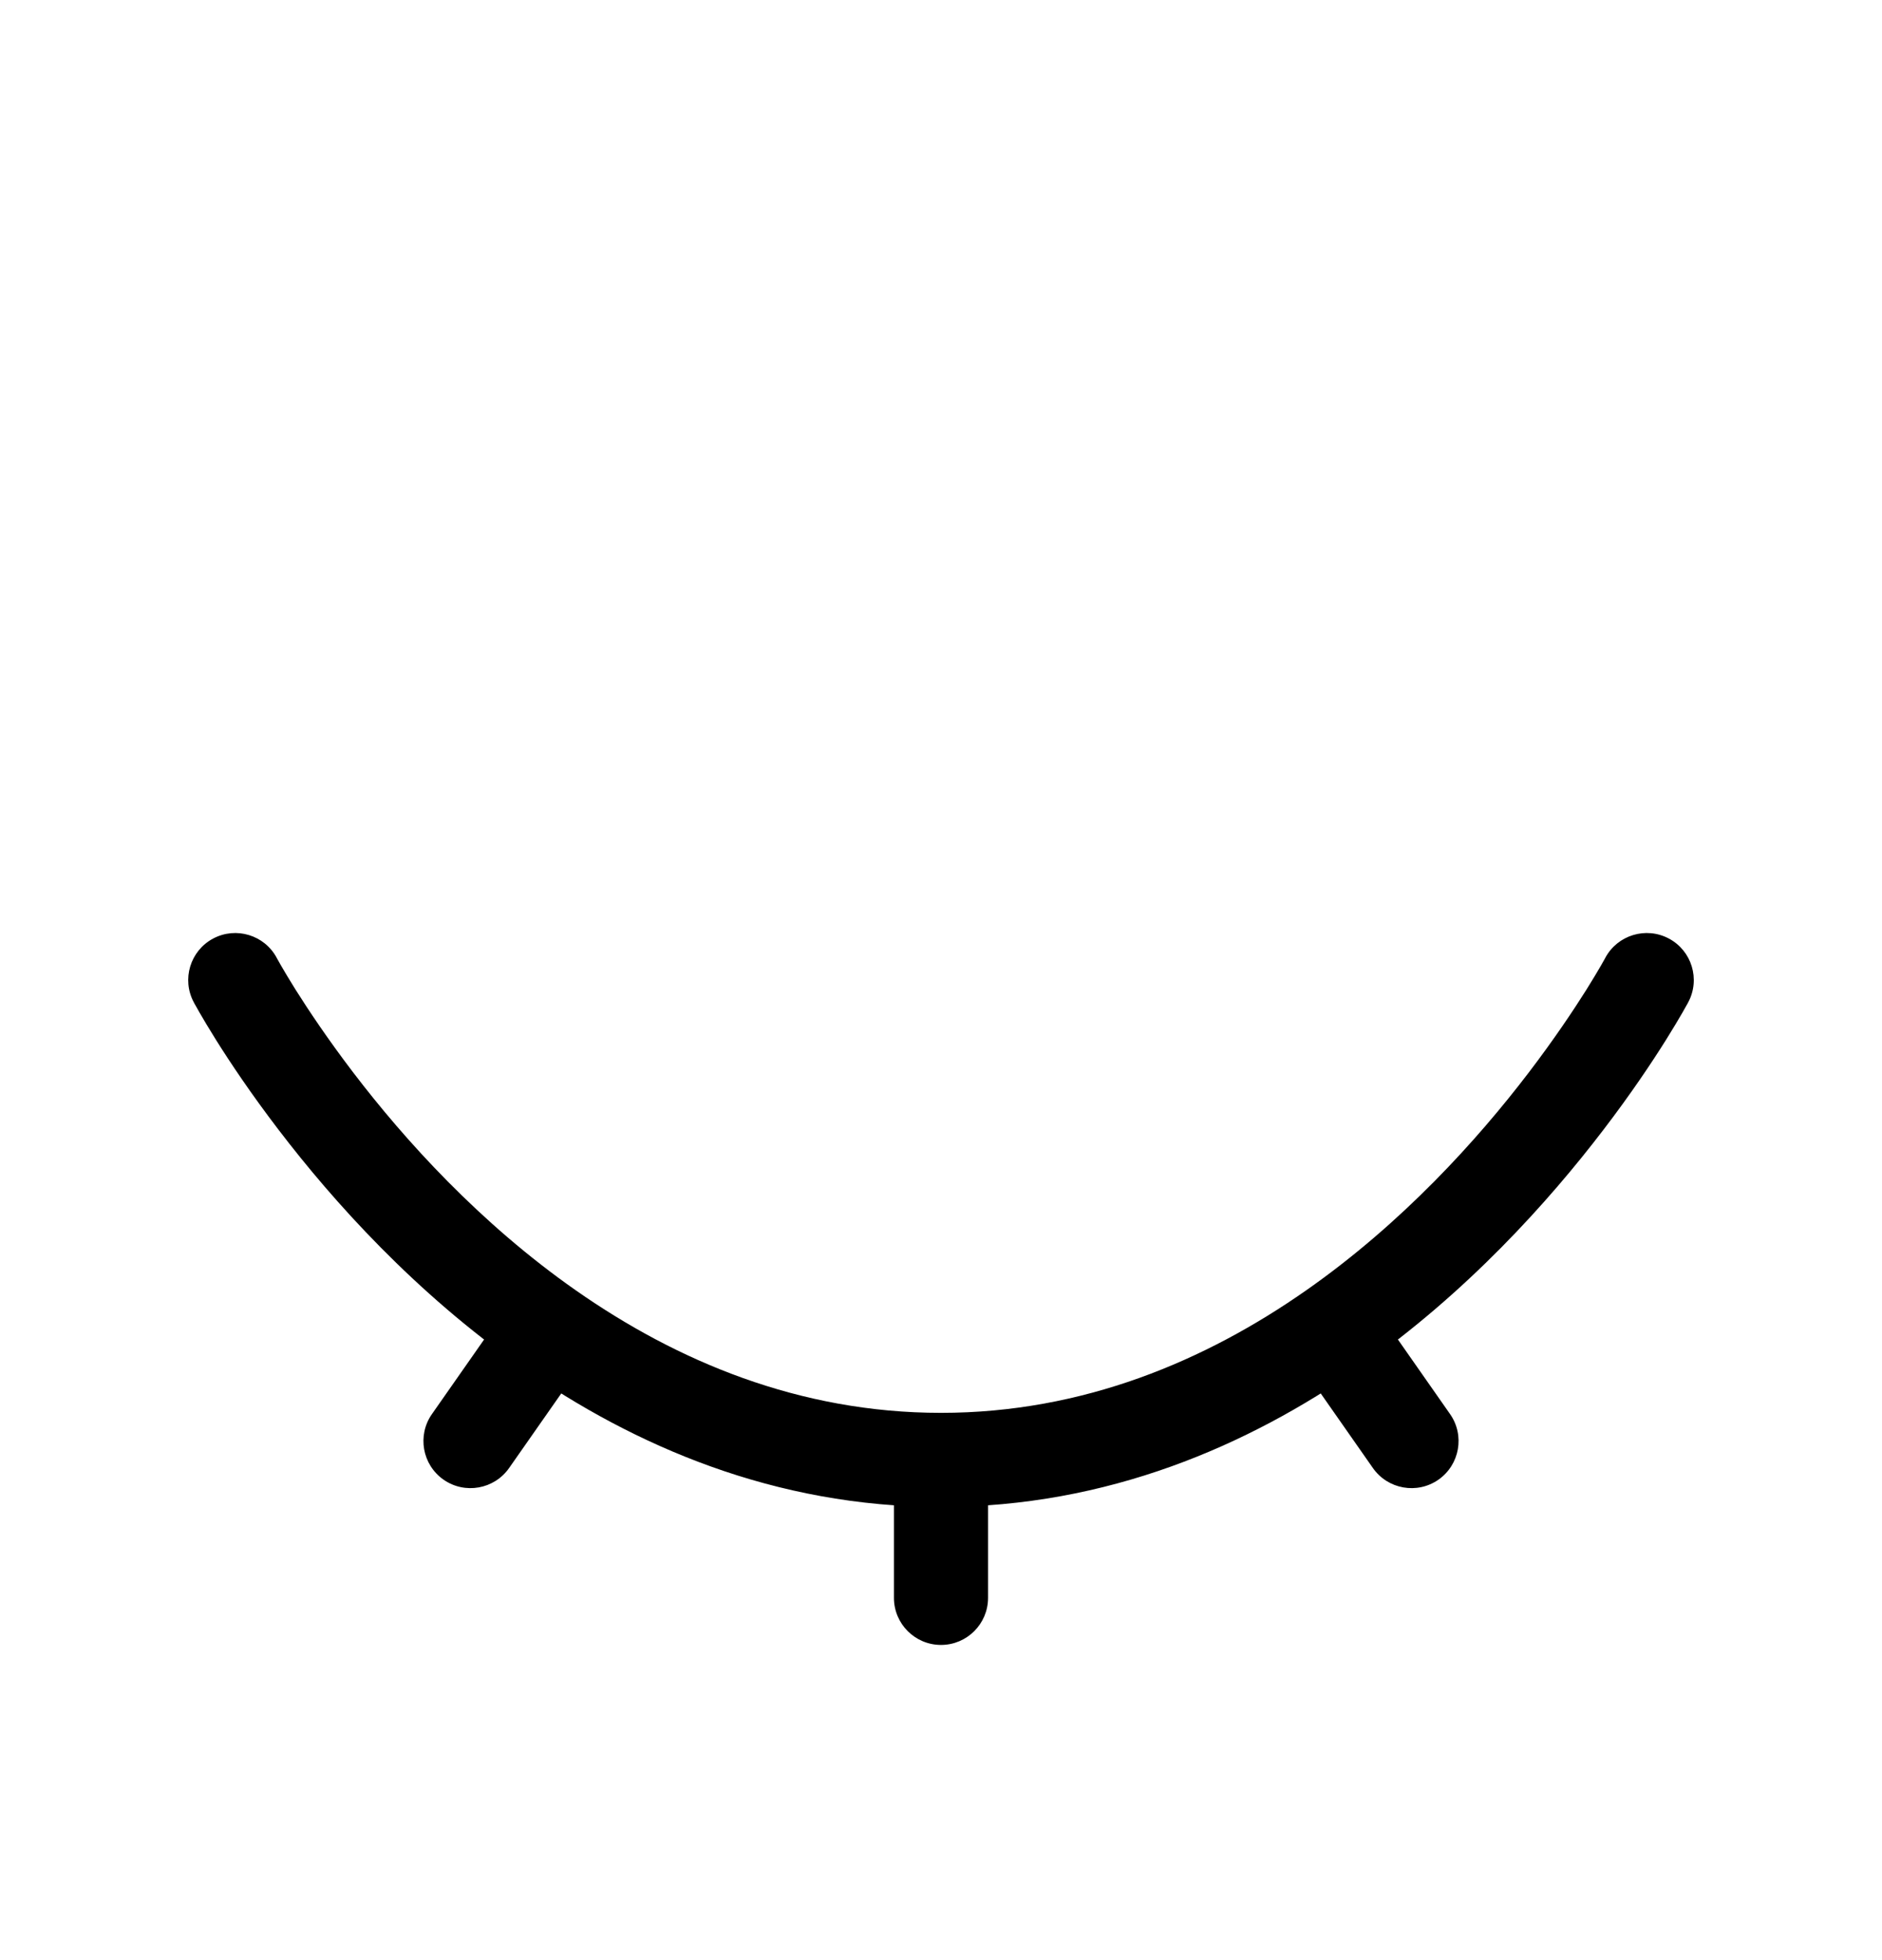 <svg width="24" height="25" viewBox="0 0 24 25" fill="none" xmlns="http://www.w3.org/2000/svg">
<path d="M3.529 12.217C3.373 11.925 3.009 11.815 2.717 11.971C2.425 12.127 2.315 12.491 2.471 12.783L3.529 12.217ZM21.529 12.783C21.685 12.491 21.575 12.127 21.283 11.971C20.991 11.815 20.627 11.925 20.471 12.217L21.529 12.783ZM11.4 20.38C11.4 20.711 11.669 20.98 12 20.98C12.331 20.98 12.6 20.711 12.6 20.38H11.4ZM17.508 18.724C17.698 18.995 18.072 19.062 18.344 18.872C18.615 18.682 18.682 18.308 18.492 18.036L17.508 18.724ZM7 16.95L7.344 16.458L7 16.95ZM5.508 18.036C5.318 18.308 5.385 18.682 5.656 18.872C5.928 19.062 6.302 18.995 6.492 18.724L5.508 18.036ZM11.4 18.62V20.38H12.6V18.62H11.4ZM21 12.5C20.471 12.217 20.471 12.217 20.471 12.217L20.471 12.217C20.471 12.217 20.471 12.217 20.471 12.217C20.471 12.216 20.471 12.217 20.471 12.217C20.471 12.218 20.47 12.219 20.469 12.221C20.467 12.224 20.464 12.23 20.459 12.239C20.449 12.256 20.435 12.282 20.415 12.317C20.374 12.387 20.313 12.491 20.231 12.622C20.066 12.884 19.819 13.255 19.494 13.681C18.841 14.537 17.884 15.599 16.656 16.458L17.344 17.441C18.705 16.489 19.748 15.326 20.448 14.409C20.799 13.95 21.067 13.548 21.248 13.259C21.338 13.115 21.407 12.998 21.454 12.917C21.478 12.876 21.496 12.844 21.508 12.821C21.515 12.81 21.519 12.801 21.523 12.795C21.525 12.791 21.526 12.789 21.527 12.787C21.527 12.786 21.528 12.785 21.528 12.784C21.529 12.784 21.529 12.784 21.529 12.784C21.529 12.783 21.529 12.783 21.529 12.783C21.529 12.783 21.529 12.783 21 12.5ZM16.656 16.458C15.374 17.355 13.814 18.02 12 18.02V19.22C14.121 19.22 15.916 18.44 17.344 17.441L16.656 16.458ZM16.508 17.294L17.508 18.724L18.492 18.036L17.492 16.606L16.508 17.294ZM12 18.02C10.186 18.02 8.626 17.355 7.344 16.458L6.656 17.441C8.084 18.44 9.879 19.22 12 19.22V18.02ZM7.344 16.458C6.116 15.599 5.159 14.537 4.506 13.681C4.181 13.255 3.934 12.884 3.769 12.622C3.687 12.491 3.626 12.387 3.585 12.317C3.565 12.282 3.551 12.256 3.541 12.239C3.536 12.23 3.533 12.224 3.531 12.221C3.53 12.219 3.529 12.218 3.529 12.217C3.529 12.217 3.529 12.216 3.529 12.217C3.529 12.217 3.529 12.217 3.529 12.217C3.529 12.217 3.529 12.217 3.529 12.217C3.529 12.217 3.529 12.217 3 12.5C2.471 12.783 2.471 12.783 2.471 12.783C2.471 12.783 2.471 12.783 2.471 12.784C2.471 12.784 2.472 12.784 2.472 12.784C2.472 12.785 2.472 12.786 2.473 12.787C2.474 12.789 2.475 12.791 2.477 12.795C2.481 12.801 2.486 12.81 2.492 12.821C2.504 12.844 2.522 12.876 2.546 12.917C2.593 12.998 2.662 13.115 2.752 13.259C2.933 13.548 3.201 13.95 3.552 14.409C4.252 15.326 5.295 16.489 6.656 17.441L7.344 16.458ZM6.508 16.606L5.508 18.036L6.492 18.724L7.492 17.294L6.508 16.606Z" fill="currentColor"/>
</svg>
